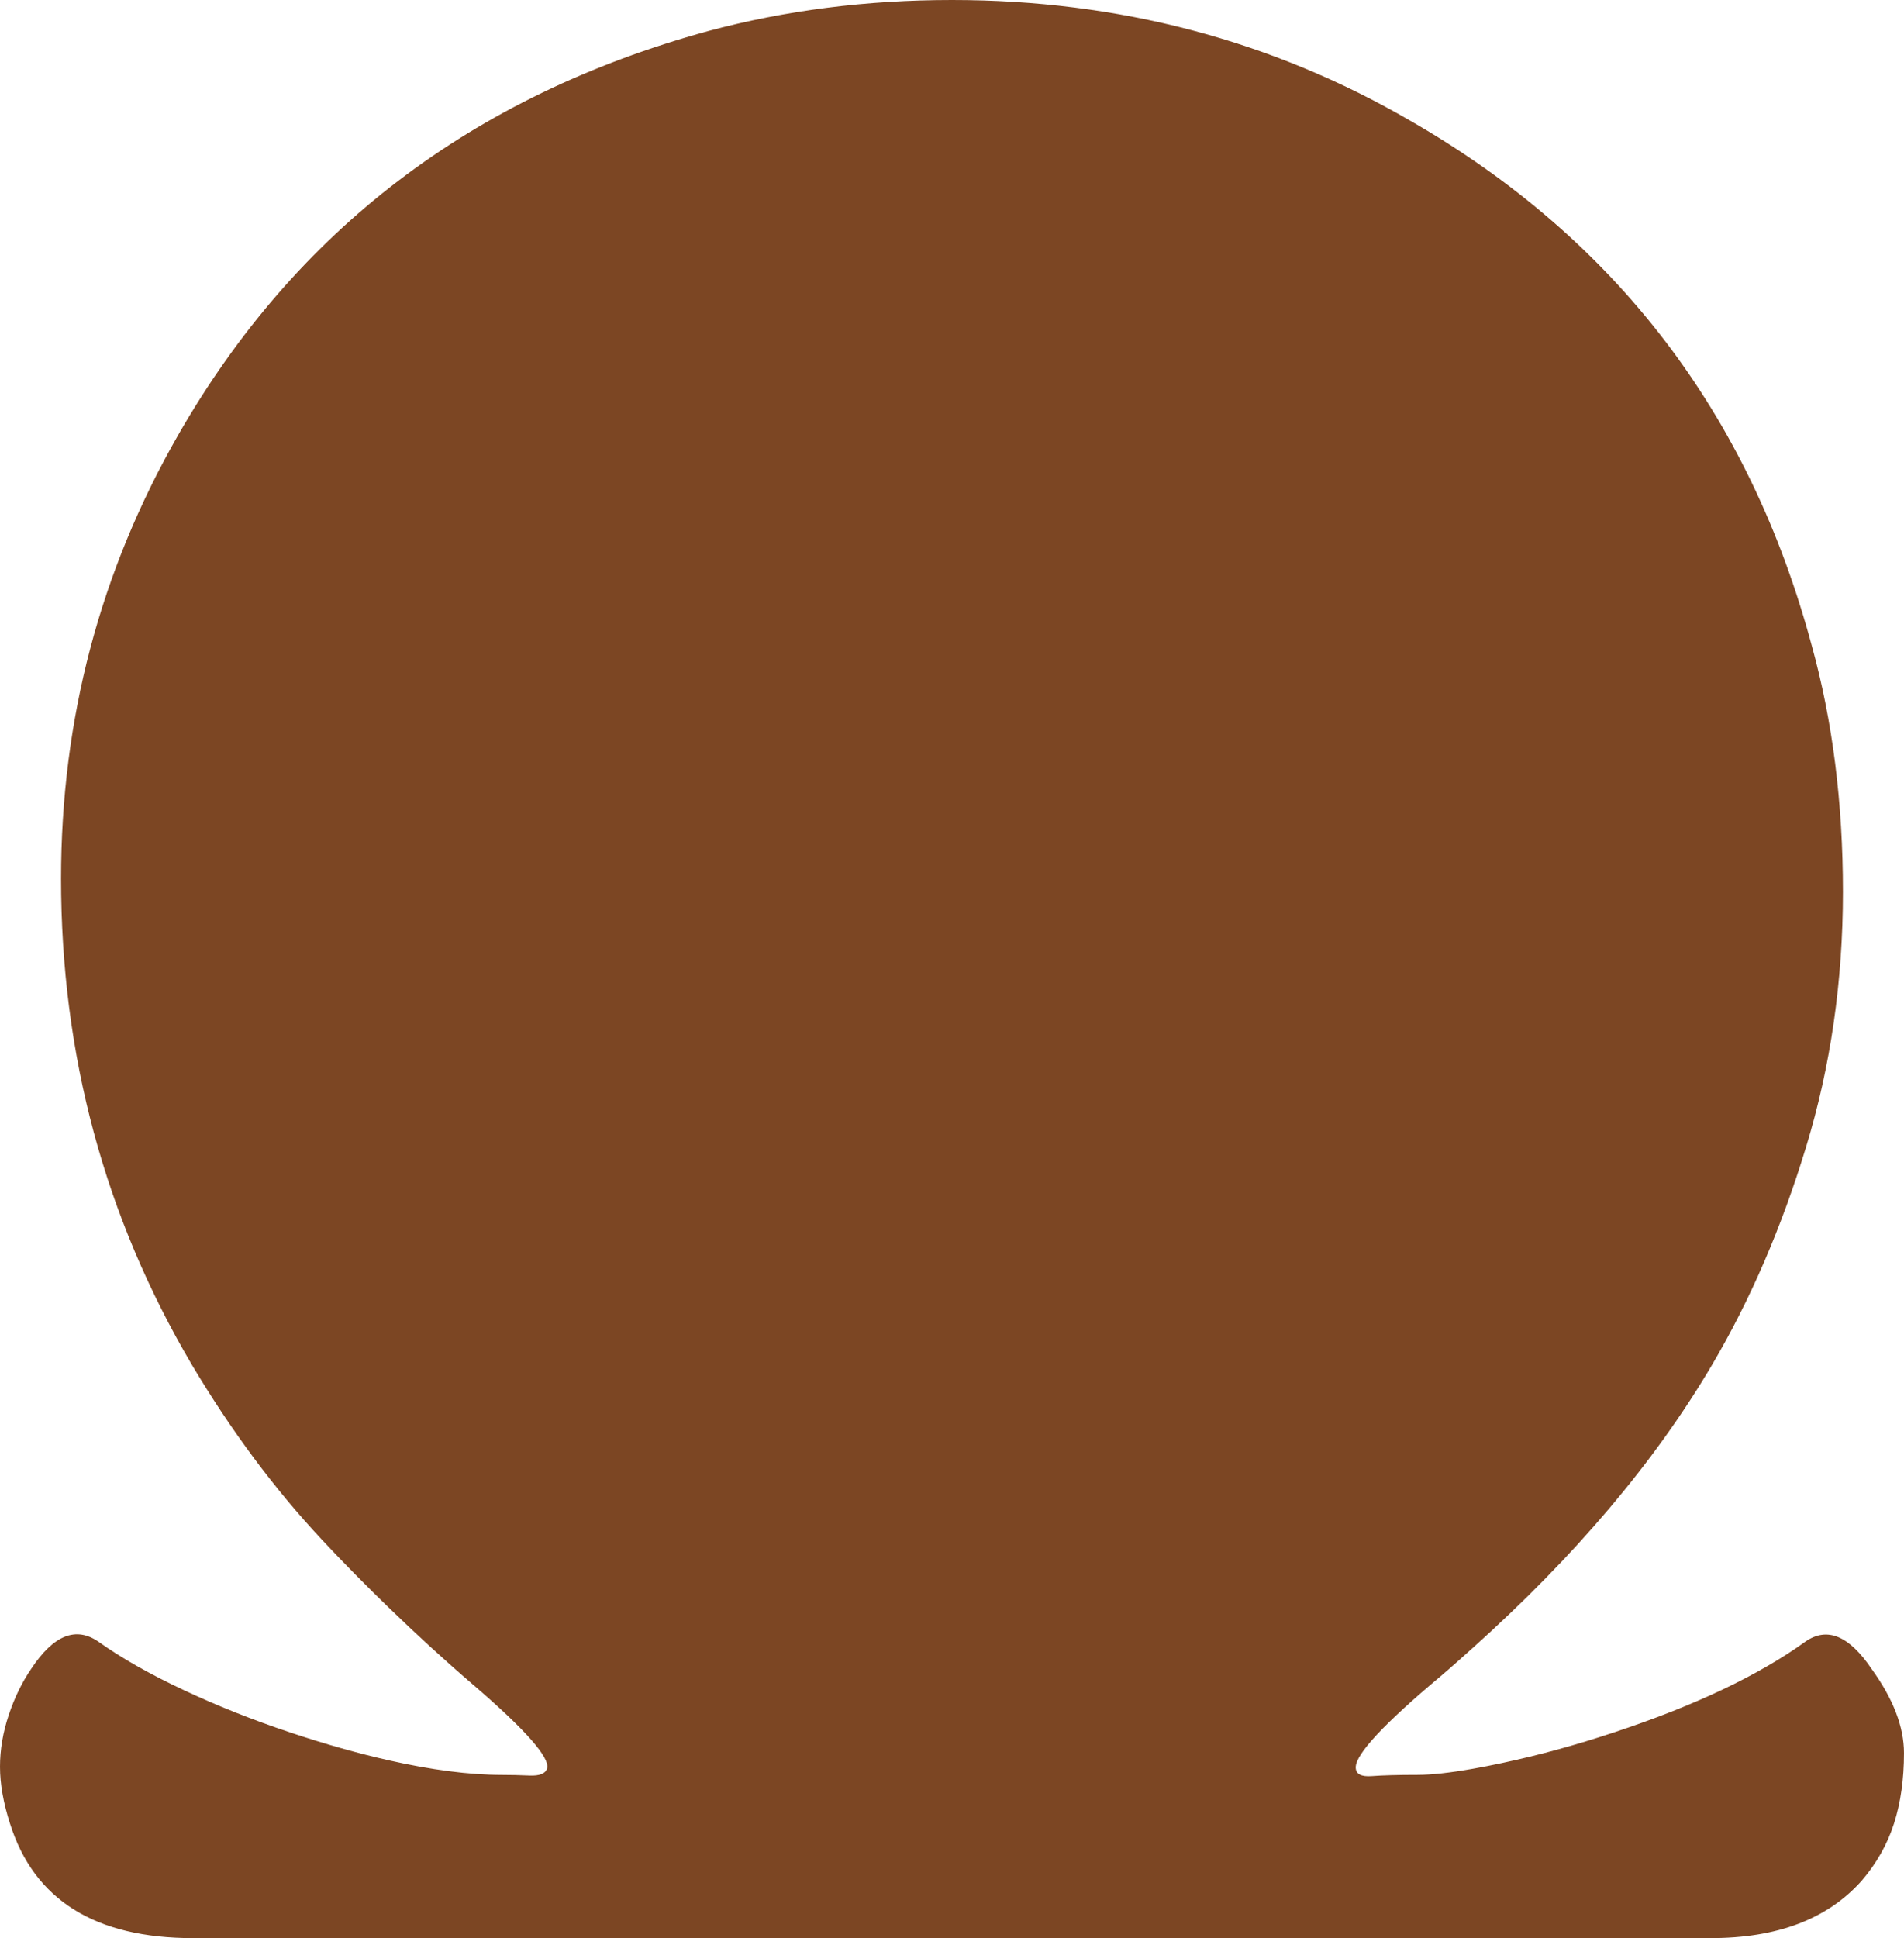 <svg version="1.1" id="图层_1" x="0px" y="0px" width="163.566px" height="166.457px" viewBox="0 0 163.566 166.457" enable-background="new 0 0 163.566 166.457" xml:space="preserve" xmlns="http://www.w3.org/2000/svg" xmlns:xlink="http://www.w3.org/1999/xlink" xmlns:xml="http://www.w3.org/XML/1998/namespace">
  <path fill="#7C4623" d="M160.783,143.335c-1.926-2.854-3.818-3.64-5.674-2.354c-4.066,2.928-9.563,5.531-16.484,7.814
	c-3.211,1.07-6.406,1.945-9.582,2.622c-0.897,0.192-1.729,0.354-2.509,0.492c-1.973,0.349-3.567,0.524-4.769,0.524
	c-1.679,0-2.98,0.036-3.908,0.106c-0.928,0.072-1.392-0.177-1.392-0.749c0-1.141,2.425-3.747,7.279-7.814
	c0.957-0.814,1.873-1.636,2.788-2.457c8.772-7.867,15.637-15.968,20.548-24.305c3.281-5.566,5.978-11.811,8.082-18.732
	s3.158-14.22,3.158-21.892c0-7.671-0.896-14.719-2.678-21.142c-5.353-19.911-16.843-34.933-34.47-45.067
	C109.258,3.462,96.127,0,81.783,0c-7.352,0-14.344,0.893-20.98,2.676C40.533,8.242,25.369,19.803,15.307,37.36
	C8.598,49.063,5.244,61.766,5.244,75.468c0,15.13,3.748,29.046,11.24,41.748c3.354,5.638,7.082,10.651,11.188,15.04
	c1.854,1.982,3.755,3.906,5.695,5.785c2.356,2.283,4.771,4.499,7.256,6.632c4.531,3.892,6.654,6.3,6.369,7.228
	c-0.143,0.428-0.641,0.625-1.498,0.589c-0.854-0.036-1.643-0.054-2.354-0.054c-2.841,0-6.105-0.429-9.773-1.258
	c-2.604-0.59-5.404-1.375-8.426-2.383c-3.211-1.07-6.262-2.283-9.152-3.64c-2.891-1.355-5.315-2.729-7.279-4.121
	c-1.963-1.394-3.907-0.624-5.834,2.301c-0.784,1.144-1.428,2.462-1.928,3.961S0,150.275,0,151.738c0,1.464,0.283,3.088,0.855,4.869
	c2.069,6.567,7.313,9.85,15.735,9.85h43.68h5.013h0.229h6.587H98.95v-0.002h4.32h43.705c5.709,0,10.024-1.641,12.952-4.924
	c1.283-1.499,2.212-3.141,2.783-4.926c0.57-1.781,0.855-3.799,0.855-6.047S162.639,145.904,160.783,143.335z" class="color c1"/>
</svg>